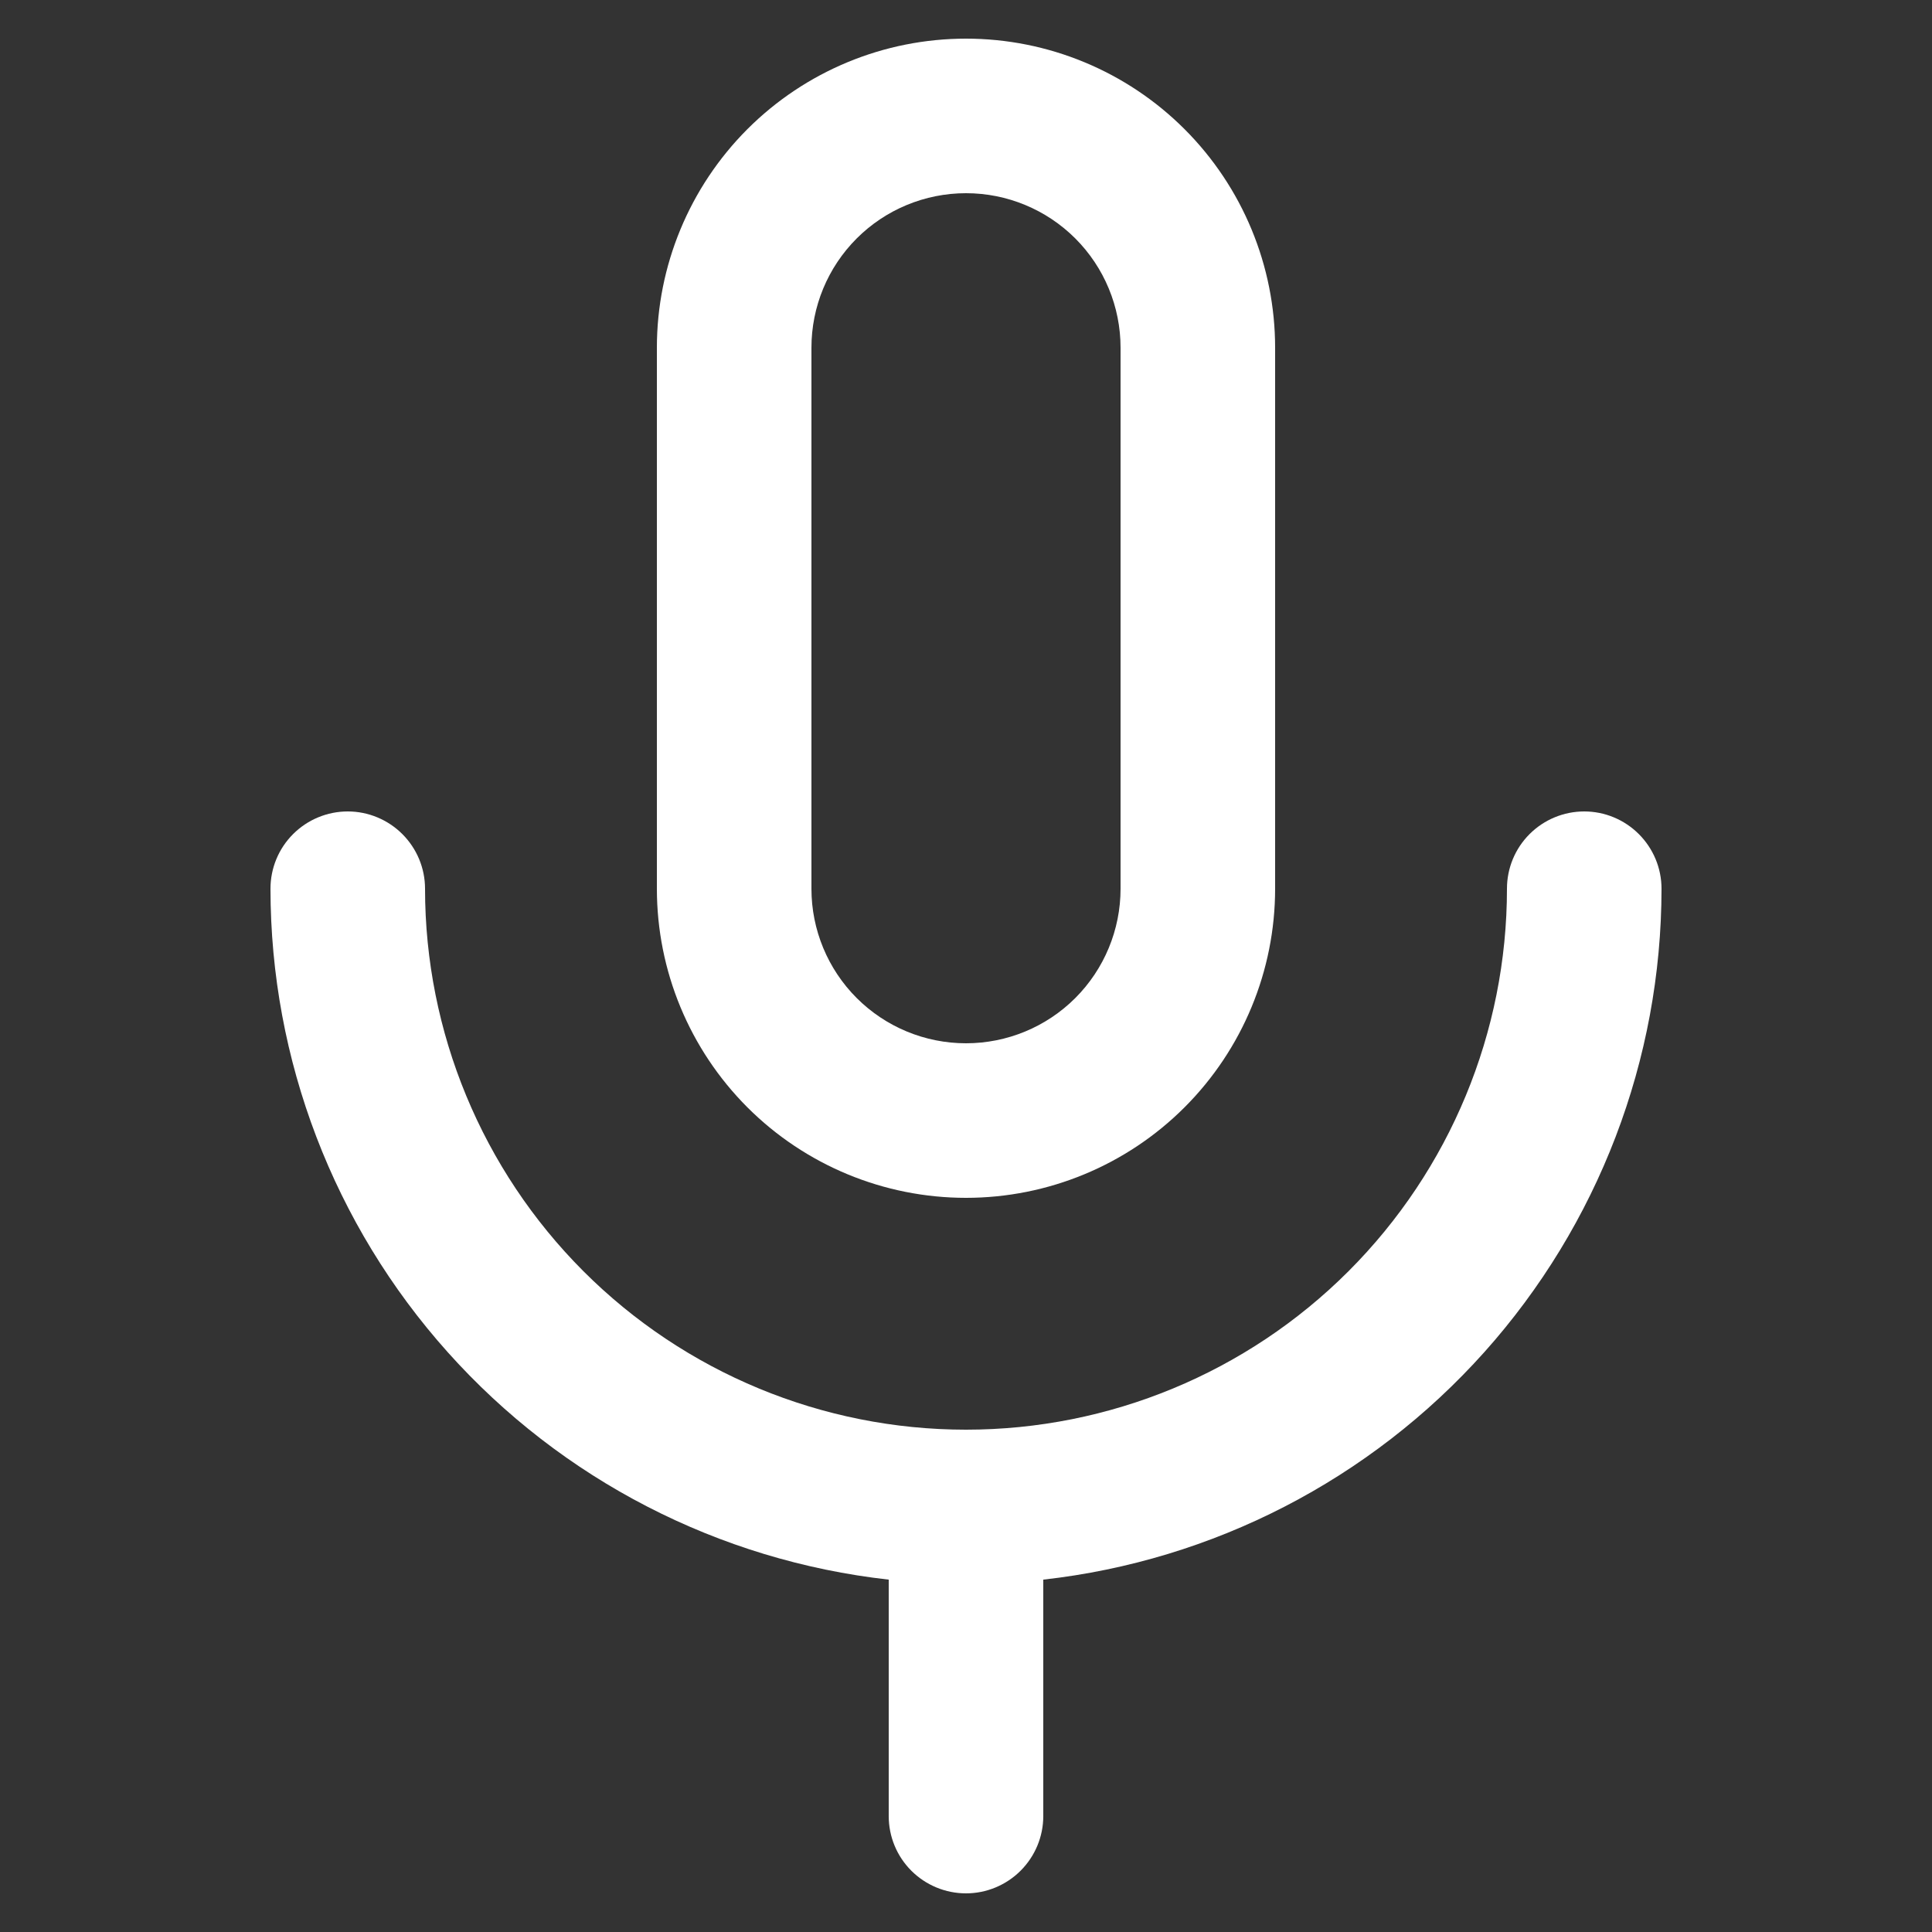 <svg width="26" height="26" viewBox="0 0 26 26" fill="none" xmlns="http://www.w3.org/2000/svg">
<rect x="0" y="0" width="26" height="26" fill="#333333" stroke="none"/>
<path d="M17.16 11.96V4.68C17.16 3.577 16.722 2.519 15.941 1.738C15.161 0.958 14.103 0.52 13 0.52C11.896 0.52 10.838 0.958 10.058 1.738C9.278 2.519 8.84 3.577 8.84 4.68V11.96C8.84 13.063 9.278 14.121 10.058 14.902C10.838 15.682 11.896 16.12 13 16.12C14.103 16.12 15.161 15.682 15.941 14.902C16.722 14.121 17.16 13.063 17.16 11.96ZM10.92 11.96V4.68C10.92 4.128 11.139 3.599 11.529 3.209C11.919 2.819 12.448 2.6 13 2.6C13.552 2.6 14.081 2.819 14.471 3.209C14.861 3.599 15.08 4.128 15.08 4.68V11.96C15.08 12.512 14.861 13.041 14.471 13.431C14.081 13.821 13.552 14.04 13 14.04C12.448 14.04 11.919 13.821 11.529 13.431C11.139 13.041 10.92 12.512 10.92 11.96Z" fill="white"/>
<path d="M13 25.48C13.275 25.48 13.54 25.37 13.735 25.175C13.93 24.98 14.04 24.716 14.04 24.44V21.258C16.327 21.002 18.44 19.912 19.975 18.197C21.509 16.482 22.359 14.262 22.36 11.96C22.36 11.684 22.25 11.42 22.055 11.225C21.86 11.03 21.596 10.92 21.32 10.92C21.044 10.92 20.779 11.03 20.584 11.225C20.389 11.42 20.28 11.684 20.28 11.96C20.28 13.891 19.513 15.742 18.147 17.108C16.782 18.473 14.93 19.24 13 19.24C11.069 19.24 9.217 18.473 7.852 17.108C6.487 15.742 5.72 13.891 5.72 11.96C5.72 11.684 5.61 11.42 5.415 11.225C5.22 11.03 4.955 10.92 4.68 10.92C4.404 10.92 4.139 11.03 3.944 11.225C3.749 11.42 3.64 11.684 3.64 11.96C3.641 14.262 4.49 16.482 6.025 18.197C7.559 19.912 9.672 21.002 11.96 21.258V24.44C11.96 24.716 12.069 24.98 12.264 25.175C12.459 25.37 12.724 25.48 13 25.48Z" fill="white"/>
</svg>
